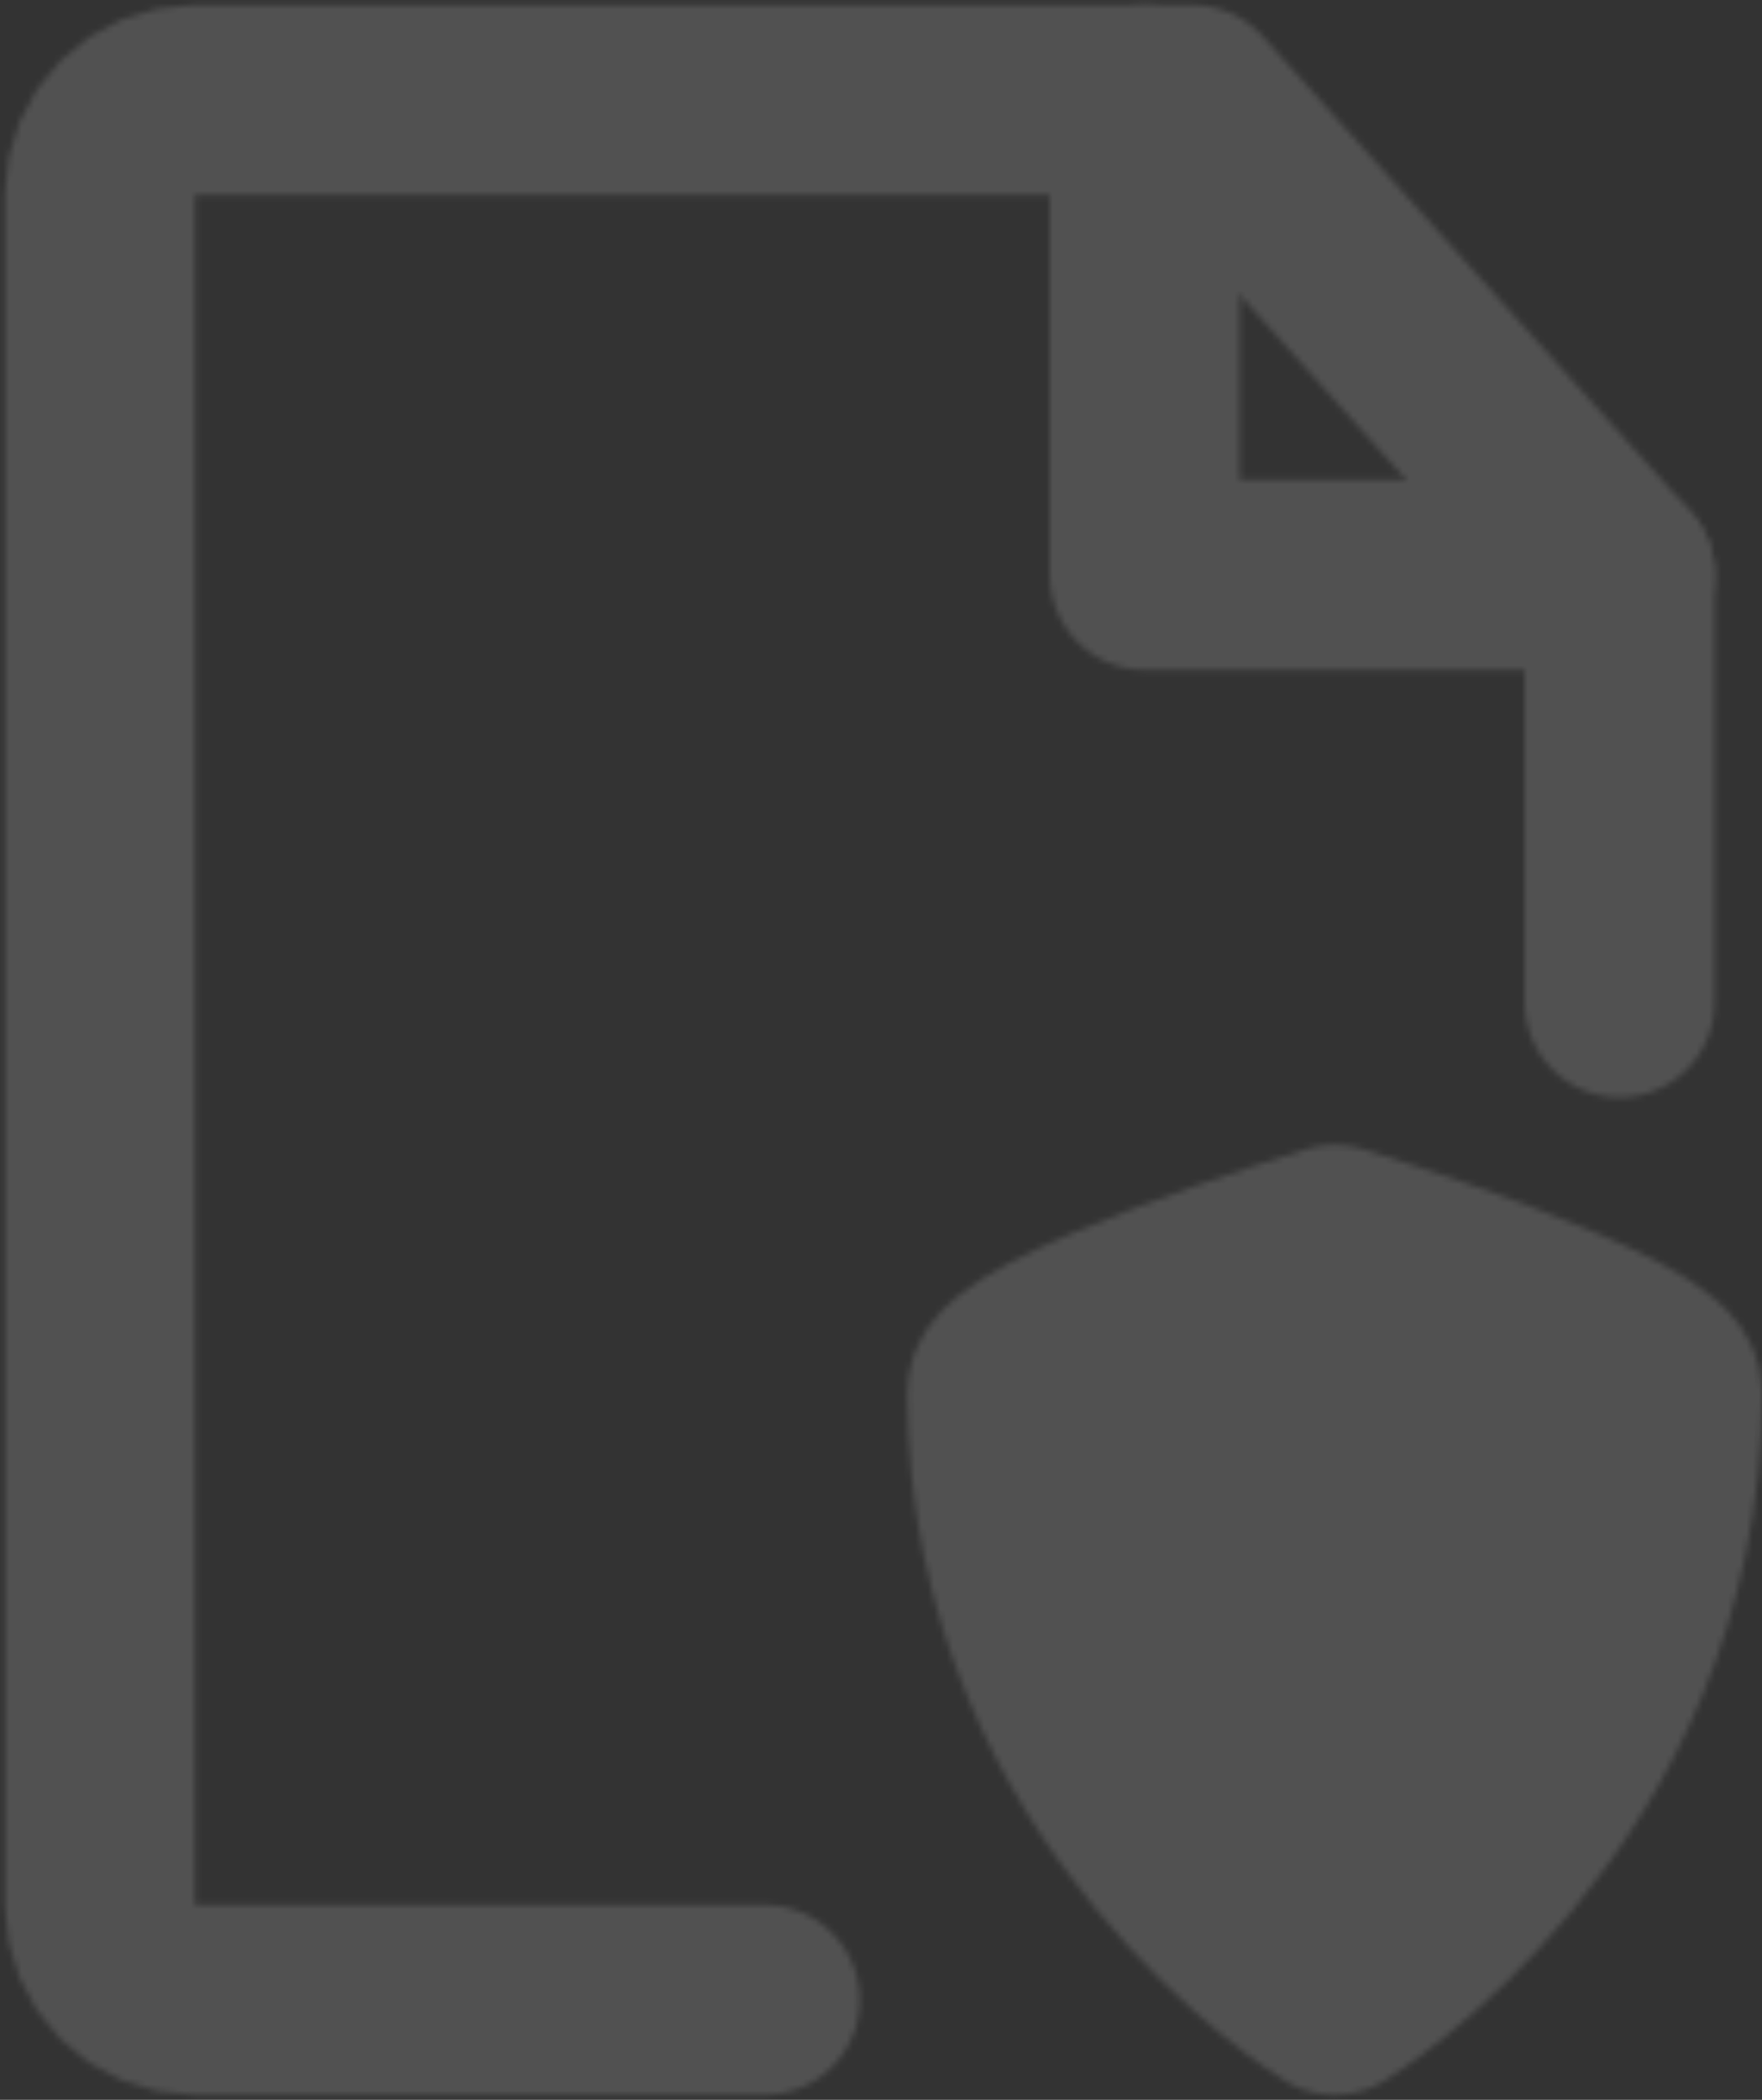 <svg width="282" height="336" viewBox="0 0 282 336" fill="none" xmlns="http://www.w3.org/2000/svg">
<rect x="0" y="0" width="282" height="336" fill="#333333" stroke="none"/>
<mask id="mask0_93_352" style="mask-type:alpha" maskUnits="userSpaceOnUse" x="0" y="0" width="282" height="336">
<path d="M259.2 160.4V92L190.8 16H31.2C27.169 16 23.302 17.601 20.452 20.452C17.601 23.302 16 27.169 16 31.2V304.8C16 308.831 17.601 312.697 20.452 315.548C23.302 318.399 27.169 320 31.2 320H122.4" stroke="white" stroke-width="30.4" stroke-linecap="round" stroke-linejoin="round"/>
<path d="M160.4 222.72C160.4 214.611 213.6 198.4 213.6 198.4C213.6 198.4 266.8 214.611 266.8 222.72C266.8 287.571 213.6 320 213.6 320C213.6 320 160.4 287.571 160.4 222.72Z" fill="#555555" stroke="white" stroke-width="30.4" stroke-linecap="round" stroke-linejoin="round"/>
<path d="M183.2 16V92H259.2" stroke="white" stroke-width="30.4" stroke-linecap="round" stroke-linejoin="round"/>
</mask>
<g mask="url(#mask0_93_352)">
<path d="M-44.8 -14.4H320V350.4H-44.8V-14.4Z" fill="white" fill-opacity="0.15"/>
</g>
</svg>
